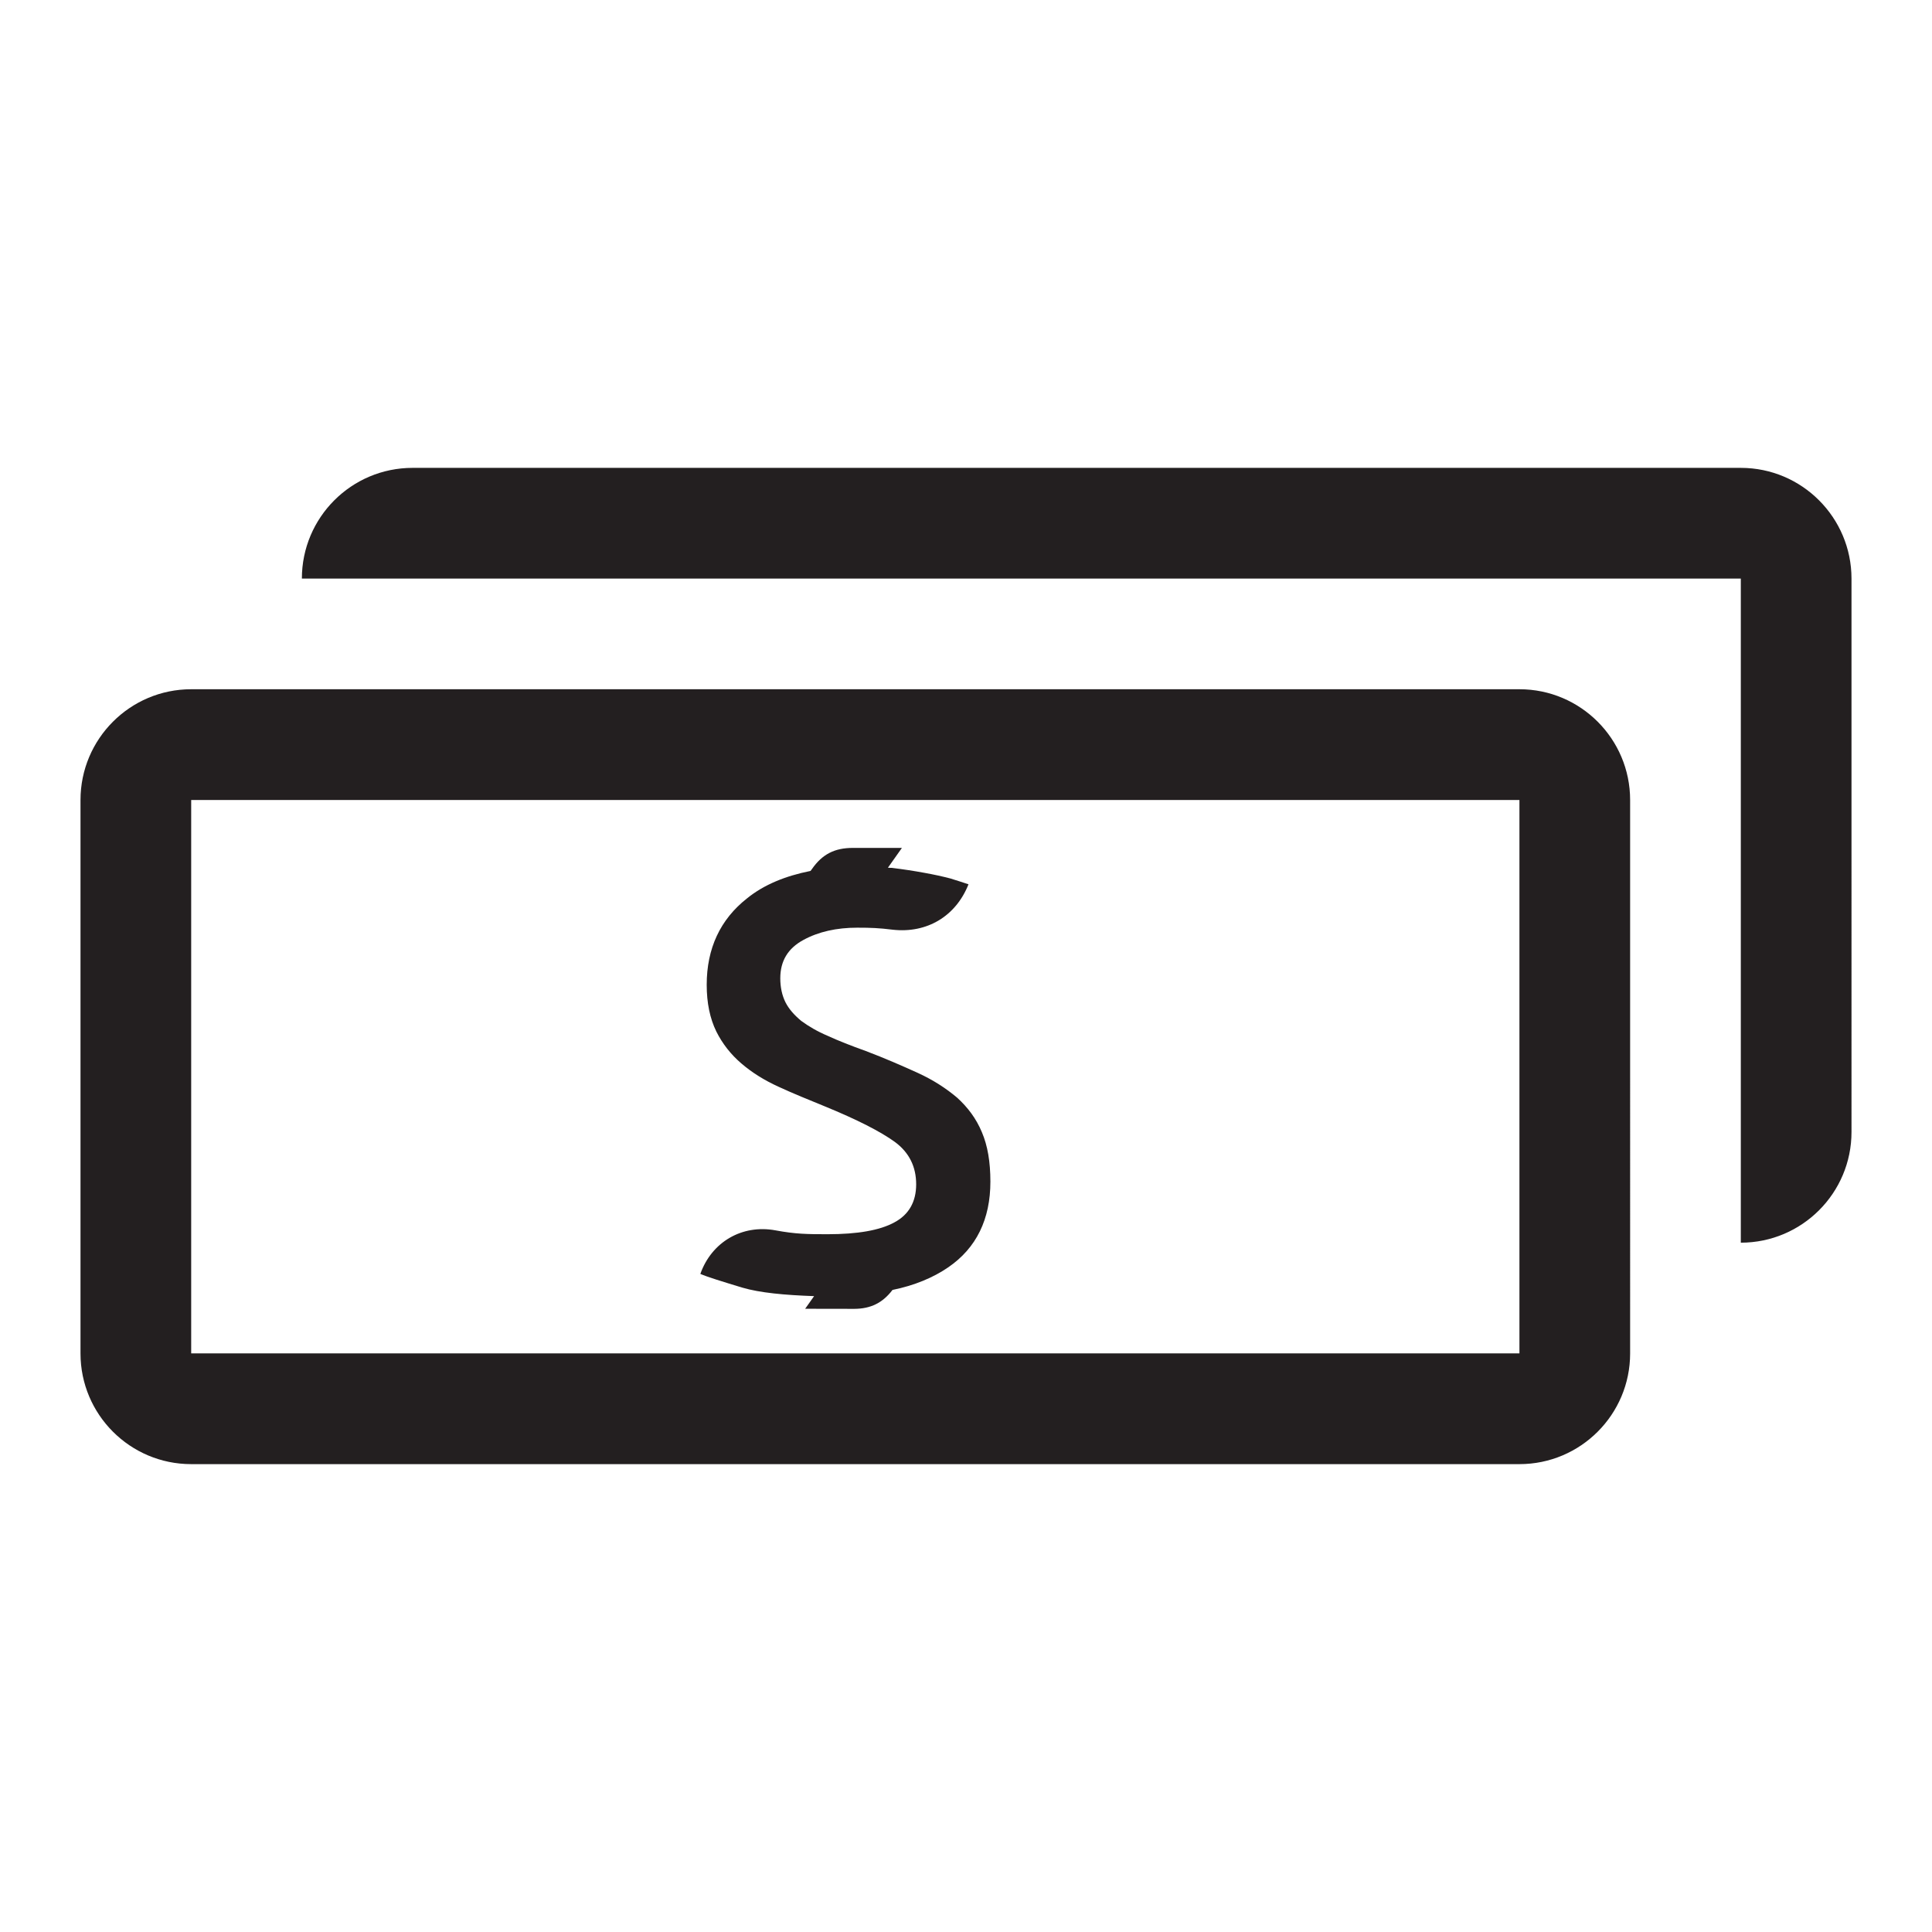 <?xml version="1.0" encoding="iso-8859-1"?>
<!-- Generator: Adobe Illustrator 16.0.0, SVG Export Plug-In . SVG Version: 6.00 Build 0)  -->
<!DOCTYPE svg PUBLIC "-//W3C//DTD SVG 1.1//EN" "http://www.w3.org/Graphics/SVG/1.1/DTD/svg11.dtd">
<svg version="1.1" id="Layer" xmlns="http://www.w3.org/2000/svg" xmlns:xlink="http://www.w3.org/1999/xlink" x="0px" y="0px"
	 width="24px" height="24px" viewBox="0 0 24 24" style="enable-background:new 0 0 24 24;" xml:space="preserve">
<path style="fill:#231F20;" d="M12.303,14.679c0,0.466-0.174,0.824-0.522,1.063c-0.189,0.13-0.423,0.227-0.694,0.282
	c-0.122,0.16-0.269,0.234-0.475,0.235l-0.61-0.001l0.111-0.157c-0.366-0.013-0.672-0.041-0.893-0.106
	c-0.253-0.077-0.43-0.131-0.52-0.17c0.14-0.396,0.517-0.618,0.934-0.541c0.248,0.046,0.391,0.048,0.645,0.048
	c0.372,0,0.651-0.048,0.831-0.147c0.181-0.096,0.271-0.257,0.271-0.473c0-0.22-0.088-0.396-0.264-0.526
	c-0.178-0.129-0.469-0.278-0.875-0.444c-0.196-0.081-0.383-0.155-0.564-0.239c-0.181-0.082-0.334-0.177-0.468-0.292
	c-0.13-0.111-0.235-0.244-0.312-0.398c-0.079-0.162-0.119-0.354-0.119-0.58c0-0.451,0.168-0.812,0.502-1.074
	c0.21-0.17,0.477-0.278,0.788-0.34l0.017-0.023c0.129-0.186,0.284-0.263,0.508-0.263h0.61l-0.174,0.246
	c0.015,0.002,0.029,0.001,0.046,0.002c0.143,0.017,0.279,0.038,0.404,0.061c0.123,0.022,0.232,0.046,0.327,0.071
	c0.097,0.03,0.17,0.054,0.224,0.072c-0.157,0.396-0.515,0.612-0.942,0.564c-0.171-0.021-0.269-0.025-0.441-0.025
	c-0.255,0-0.481,0.05-0.669,0.153c-0.191,0.104-0.286,0.26-0.286,0.476c0,0.109,0.021,0.21,0.064,0.297
	c0.043,0.085,0.108,0.158,0.195,0.231c0.092,0.068,0.201,0.132,0.331,0.187c0.13,0.06,0.288,0.122,0.472,0.188
	c0.24,0.091,0.459,0.187,0.646,0.272c0.192,0.088,0.352,0.192,0.489,0.308c0.133,0.121,0.237,0.26,0.307,0.428
	C12.268,14.23,12.303,14.431,12.303,14.679z M21.625,5.812h-16.5c-0.76,0-1.375,0.617-1.375,1.375h17.875v8.25
	c0.76,0,1.375-0.617,1.375-1.375V7.188C23,6.43,22.385,5.812,21.625,5.812z M18.875,8.562h-16.5C1.615,8.562,1,9.18,1,9.938v6.875
	c0,0.758,0.615,1.375,1.375,1.375h16.5c0.76,0,1.375-0.617,1.375-1.375V9.938C20.25,9.18,19.635,8.562,18.875,8.562z M18.875,16.812
	h-16.5V9.938h16.5V16.812z"/>
</svg>
